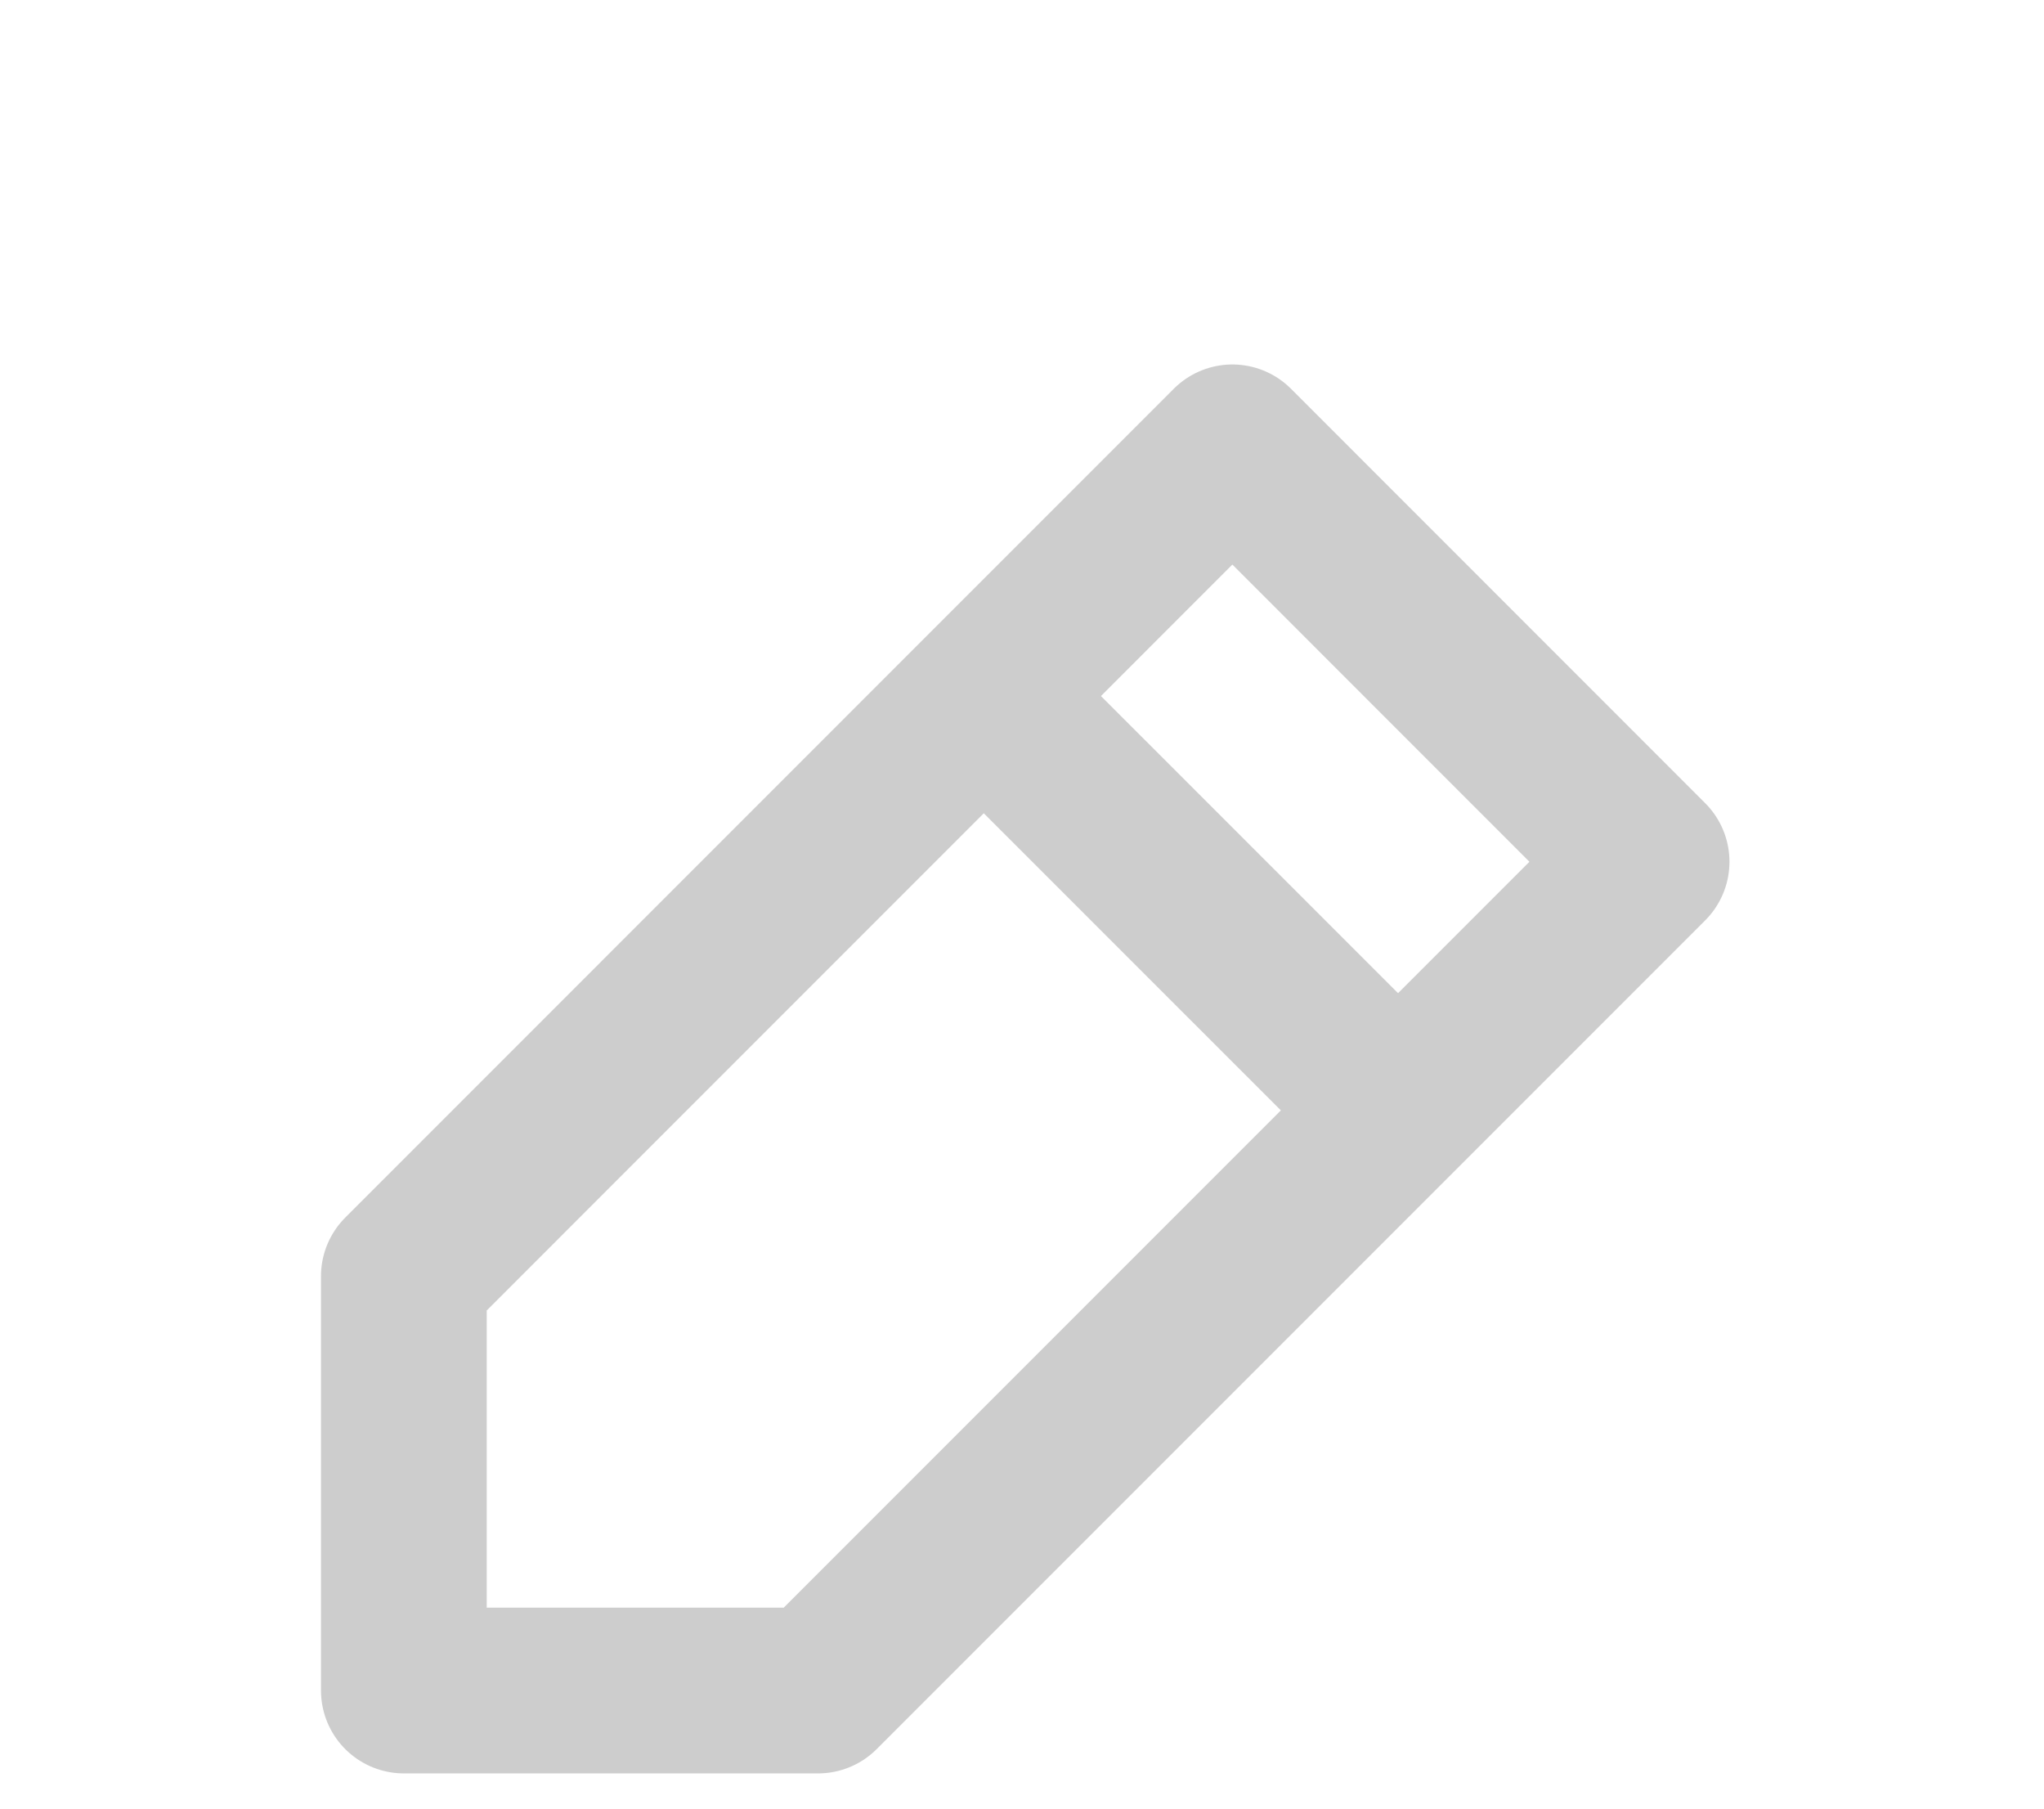 <svg width="26" height="23" viewBox="0 0 26 23" fill="none" xmlns="http://www.w3.org/2000/svg">
<g filter="url(#filter0_d_820_512)">
<path d="M5.137 17.498H10.406L20.945 6.959L15.676 1.689L5.137 12.229V17.498Z" stroke="#CDCDCD" stroke-width="2.108" stroke-linecap="round" stroke-linejoin="round"/>
<path d="M12.514 4.852L17.784 10.121" stroke="#CDCDCD" stroke-width="2.108"/>
</g>
<defs>
<filter id="filter0_d_820_512" x="0.083" y="0.636" width="25.916" height="25.916" filterUnits="userSpaceOnUse" color-interpolation-filters="sRGB">
<feFlood flood-opacity="0" result="BackgroundImageFix"/>
<feColorMatrix in="SourceAlpha" type="matrix" values="0 0 0 0 0 0 0 0 0 0 0 0 0 0 0 0 0 0 127 0" result="hardAlpha"/>
<feOffset dy="4"/>
<feGaussianBlur stdDeviation="2"/>
<feComposite in2="hardAlpha" operator="out"/>
<feColorMatrix type="matrix" values="0 0 0 0 0 0 0 0 0 0 0 0 0 0 0 0 0 0 0.25 0"/>
<feBlend mode="normal" in2="BackgroundImageFix" result="effect1_dropShadow_820_512"/>
<feBlend mode="normal" in="SourceGraphic" in2="effect1_dropShadow_820_512" result="shape"/>
</filter>
</defs>
</svg>
